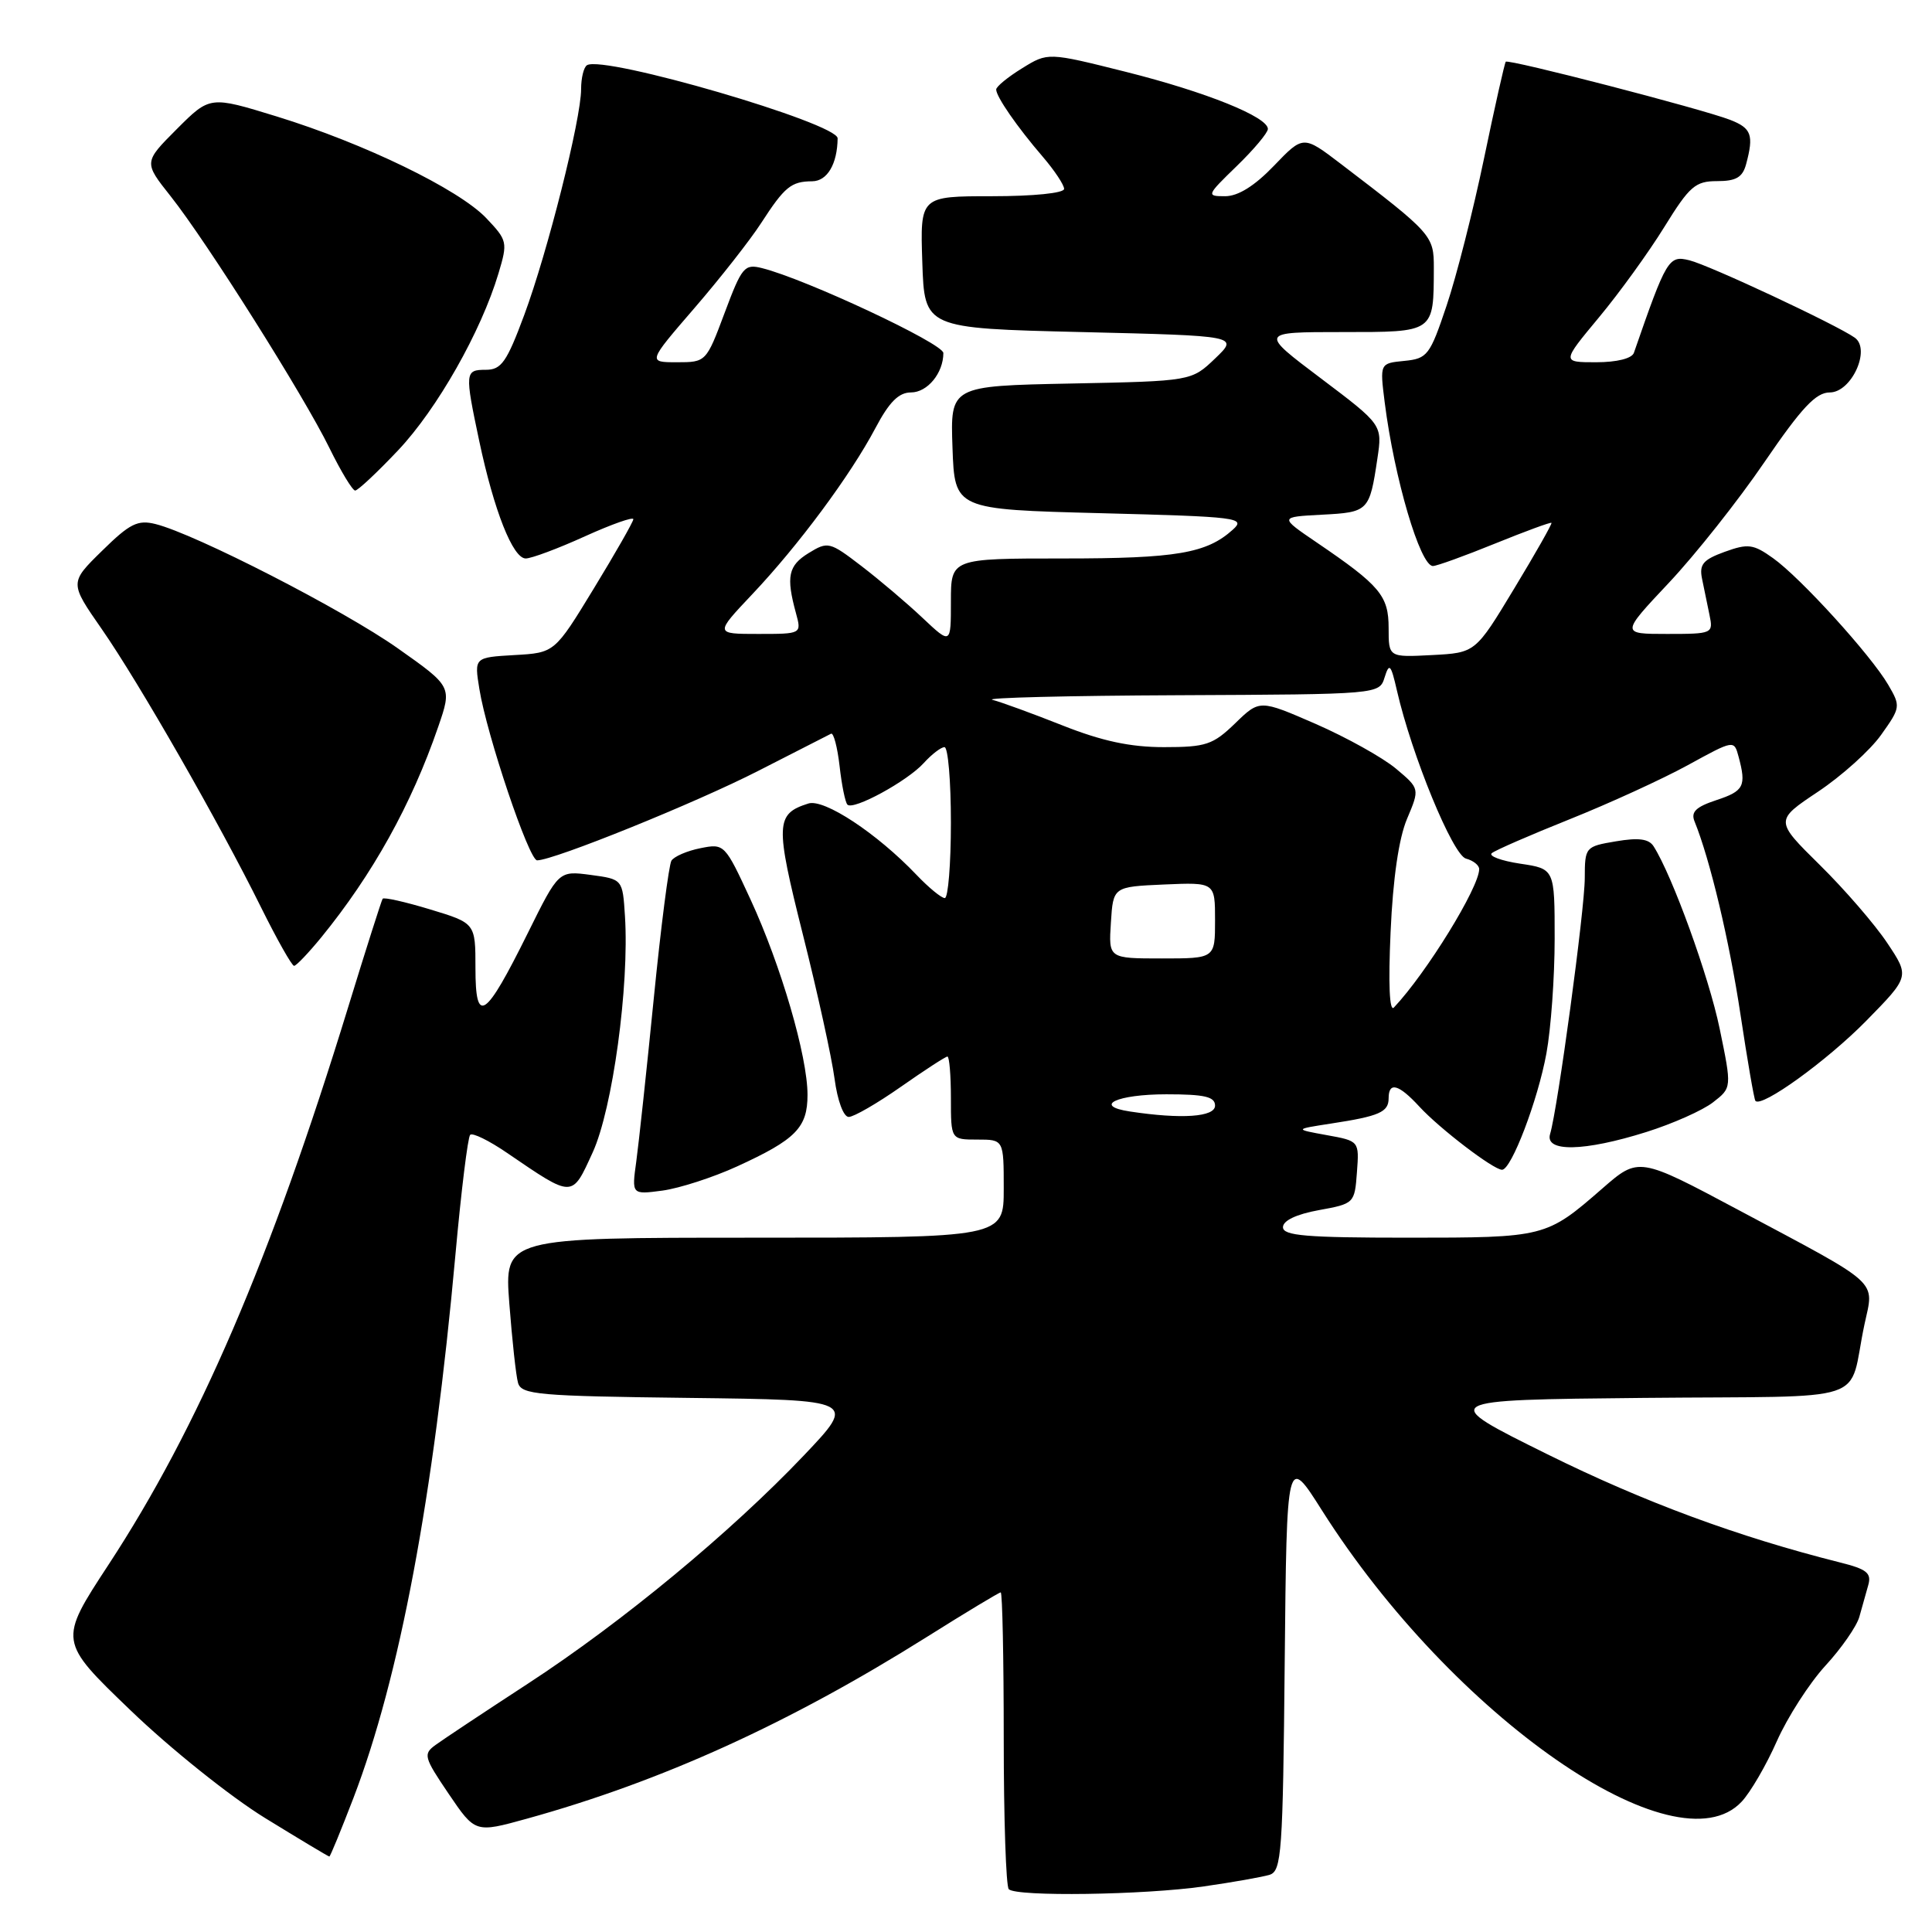 <?xml version="1.0" encoding="UTF-8" standalone="no"?>
<!DOCTYPE svg PUBLIC "-//W3C//DTD SVG 1.1//EN" "http://www.w3.org/Graphics/SVG/1.1/DTD/svg11.dtd" >
<svg xmlns="http://www.w3.org/2000/svg" xmlns:xlink="http://www.w3.org/1999/xlink" version="1.1" viewBox="0 0 256 256">
 <g >
 <path fill="currentColor"
d=" M 159.50 249.96 C 163.35 249.41 167.28 248.71 168.23 248.42 C 169.82 247.92 169.99 245.46 170.23 220.32 C 170.50 192.76 170.50 192.76 175.17 200.14 C 192.48 227.46 222.07 248.01 230.77 238.74 C 231.94 237.50 234.04 233.89 235.44 230.72 C 236.84 227.56 239.73 223.06 241.86 220.73 C 244.00 218.41 246.02 215.49 246.37 214.25 C 246.72 213.01 247.25 211.12 247.55 210.05 C 248.01 208.44 247.37 207.92 243.80 207.03 C 230.28 203.63 217.85 199.04 205.00 192.68 C 190.50 185.50 190.50 185.50 217.73 185.23 C 248.70 184.93 244.76 186.24 247.05 175.50 C 248.34 169.51 249.42 170.50 230.47 160.39 C 217.14 153.28 217.14 153.28 212.32 157.48 C 204.88 163.96 204.74 164.00 186.57 164.00 C 173.08 164.00 170.00 163.74 170.00 162.61 C 170.00 161.74 171.77 160.89 174.75 160.35 C 179.44 159.50 179.50 159.44 179.80 155.34 C 180.11 151.19 180.11 151.19 175.80 150.41 C 171.50 149.63 171.50 149.63 176.35 148.88 C 182.77 147.90 184.00 147.36 184.00 145.53 C 184.00 143.29 185.33 143.65 188.08 146.64 C 190.76 149.55 197.89 155.00 199.03 155.00 C 200.26 155.00 203.77 145.81 204.91 139.57 C 205.51 136.30 206.00 129.47 206.00 124.38 C 206.00 115.12 206.00 115.12 201.42 114.44 C 198.91 114.06 197.22 113.43 197.67 113.05 C 198.13 112.66 202.78 110.64 208.00 108.55 C 213.22 106.46 220.26 103.24 223.64 101.39 C 229.77 98.03 229.77 98.03 230.37 100.26 C 231.42 104.16 231.08 104.82 227.43 106.02 C 224.71 106.92 224.02 107.59 224.54 108.85 C 226.58 113.87 229.15 124.64 230.62 134.41 C 231.54 140.51 232.43 145.67 232.60 145.87 C 233.40 146.83 242.09 140.55 247.27 135.28 C 253.04 129.40 253.04 129.40 250.07 124.95 C 248.44 122.50 244.42 117.85 241.14 114.62 C 235.17 108.73 235.17 108.73 240.89 104.91 C 244.04 102.81 247.81 99.42 249.26 97.37 C 251.84 93.75 251.86 93.58 250.20 90.74 C 247.90 86.80 238.57 76.54 234.94 73.96 C 232.32 72.09 231.63 72.00 228.53 73.12 C 225.67 74.16 225.14 74.78 225.53 76.69 C 225.79 77.96 226.23 80.12 226.52 81.50 C 227.03 83.95 226.92 84.00 220.90 84.00 C 214.76 84.00 214.76 84.00 221.13 77.23 C 224.63 73.51 230.34 66.31 233.80 61.23 C 238.74 54.00 240.62 52.00 242.46 52.00 C 245.33 52.00 247.94 46.28 245.76 44.74 C 243.35 43.03 226.48 35.13 223.85 34.49 C 221.11 33.81 220.82 34.29 216.50 46.75 C 216.24 47.50 214.25 48.00 211.49 48.00 C 206.93 48.00 206.93 48.00 211.85 42.08 C 214.56 38.83 218.46 33.43 220.53 30.08 C 223.88 24.66 224.64 24.00 227.53 24.00 C 230.04 24.00 230.90 23.50 231.37 21.75 C 232.41 17.88 232.08 16.98 229.25 15.88 C 225.51 14.43 199.87 7.79 199.52 8.18 C 199.37 8.36 198.07 14.12 196.64 21.00 C 195.21 27.88 192.98 36.65 191.68 40.50 C 189.47 47.09 189.14 47.52 186.08 47.82 C 182.83 48.14 182.83 48.14 183.48 53.32 C 184.75 63.36 188.18 75.00 189.87 75.00 C 190.38 75.00 194.08 73.66 198.09 72.03 C 202.11 70.40 205.48 69.16 205.58 69.28 C 205.68 69.40 203.46 73.33 200.63 78.00 C 195.50 86.50 195.50 86.50 189.75 86.80 C 184.00 87.10 184.00 87.10 184.00 83.22 C 184.00 78.94 182.87 77.59 174.50 71.90 C 169.50 68.50 169.50 68.50 175.16 68.20 C 181.33 67.88 181.47 67.75 182.51 60.77 C 183.18 56.29 183.18 56.29 175.03 50.14 C 166.88 44.00 166.88 44.00 177.82 44.00 C 190.13 44.00 189.96 44.12 189.99 35.50 C 190.00 31.21 189.77 30.95 177.66 21.71 C 172.69 17.92 172.69 17.92 168.81 21.96 C 166.24 24.64 164.05 26.00 162.34 26.00 C 159.82 26.00 159.86 25.90 163.88 22.00 C 166.15 19.80 168.00 17.59 168.00 17.09 C 168.00 15.49 159.81 12.19 149.18 9.52 C 138.85 6.93 138.85 6.93 135.43 9.05 C 133.54 10.21 132.00 11.48 132.00 11.86 C 132.00 12.81 134.78 16.83 138.18 20.78 C 139.73 22.59 141.00 24.50 141.00 25.03 C 141.00 25.59 136.92 26.00 131.46 26.00 C 121.92 26.00 121.92 26.00 122.21 34.75 C 122.50 43.50 122.50 43.50 143.32 44.00 C 164.14 44.50 164.14 44.50 161.01 47.50 C 157.87 50.50 157.87 50.50 141.90 50.82 C 125.92 51.14 125.92 51.14 126.21 59.32 C 126.50 67.50 126.50 67.50 145.86 68.00 C 164.08 68.47 165.11 68.60 163.36 70.18 C 159.88 73.32 155.89 74.00 140.93 74.00 C 126.00 74.00 126.00 74.00 126.00 79.70 C 126.00 85.41 126.00 85.41 122.25 81.88 C 120.19 79.93 116.54 76.84 114.14 75.00 C 109.93 71.77 109.70 71.72 107.14 73.29 C 104.45 74.95 104.14 76.39 105.47 81.25 C 106.22 84.00 106.22 84.00 100.46 84.00 C 94.71 84.00 94.71 84.00 99.67 78.75 C 105.80 72.27 112.69 62.98 116.00 56.72 C 117.83 53.26 119.09 52.00 120.71 52.00 C 122.89 52.00 125.00 49.43 125.00 46.78 C 125.00 45.52 106.74 36.97 100.98 35.53 C 98.64 34.94 98.30 35.36 96.02 41.45 C 93.58 47.97 93.55 48.00 89.70 48.00 C 85.82 48.00 85.82 48.00 92.01 40.83 C 95.42 36.88 99.39 31.82 100.84 29.58 C 103.98 24.73 104.83 24.04 107.63 24.02 C 109.61 24.00 110.95 21.74 110.99 18.33 C 111.01 16.33 79.99 7.27 77.78 8.64 C 77.35 8.90 77.00 10.33 77.00 11.81 C 77.00 15.77 72.56 33.40 69.46 41.75 C 67.15 47.97 66.43 49.00 64.38 49.00 C 61.60 49.00 61.57 49.31 63.50 58.43 C 65.46 67.68 67.96 74.00 69.66 74.00 C 70.42 74.00 73.96 72.68 77.52 71.06 C 81.08 69.45 83.97 68.43 83.92 68.81 C 83.88 69.19 81.52 73.33 78.67 78.00 C 73.49 86.50 73.49 86.50 68.17 86.80 C 62.84 87.11 62.84 87.11 63.52 91.30 C 64.50 97.40 70.09 114.00 71.17 114.00 C 73.37 114.00 92.27 106.35 100.50 102.13 C 105.45 99.60 109.78 97.39 110.12 97.22 C 110.45 97.06 110.96 98.99 111.25 101.51 C 111.53 104.03 112.00 106.33 112.29 106.62 C 113.07 107.41 120.24 103.50 122.40 101.11 C 123.45 99.95 124.69 99.00 125.15 99.00 C 125.62 99.00 126.00 103.50 126.00 109.00 C 126.00 114.50 125.63 119.00 125.19 119.00 C 124.74 119.00 123.05 117.61 121.44 115.92 C 116.21 110.43 109.20 105.80 107.11 106.47 C 102.75 107.85 102.70 109.16 106.39 123.85 C 108.33 131.55 110.21 140.13 110.58 142.92 C 110.97 145.85 111.77 148.00 112.46 148.00 C 113.13 148.00 116.24 146.20 119.38 144.00 C 122.52 141.80 125.29 140.00 125.54 140.00 C 125.79 140.00 126.00 142.47 126.00 145.50 C 126.00 151.00 126.00 151.00 129.50 151.00 C 133.00 151.00 133.00 151.00 133.00 157.50 C 133.00 164.00 133.00 164.00 99.91 164.00 C 66.82 164.00 66.82 164.00 67.49 172.75 C 67.86 177.56 68.37 182.28 68.64 183.23 C 69.08 184.80 71.26 184.99 91.31 185.23 C 113.50 185.50 113.50 185.50 106.50 192.87 C 96.84 203.03 82.49 214.91 70.00 223.06 C 64.22 226.83 58.70 230.49 57.72 231.21 C 56.05 232.42 56.16 232.83 59.45 237.69 C 62.97 242.88 62.97 242.88 69.80 240.99 C 87.70 236.03 104.57 228.36 122.85 216.88 C 128.00 213.64 132.39 211.00 132.60 211.00 C 132.82 211.00 133.00 219.70 133.00 230.33 C 133.00 240.97 133.30 249.97 133.67 250.33 C 134.67 251.34 151.56 251.10 159.50 249.96 Z  M 46.83 238.25 C 52.96 222.25 57.44 198.39 60.35 166.22 C 61.11 157.81 61.99 150.68 62.30 150.37 C 62.61 150.06 64.80 151.13 67.18 152.76 C 76.01 158.78 75.75 158.78 78.53 152.71 C 81.17 146.95 83.40 130.64 82.81 121.39 C 82.50 116.50 82.50 116.50 78.26 115.93 C 74.03 115.37 74.03 115.37 69.94 123.63 C 64.28 135.05 63.00 135.91 63.00 128.28 C 63.00 122.32 63.00 122.32 56.99 120.50 C 53.69 119.50 50.86 118.86 50.70 119.09 C 50.55 119.32 48.48 125.80 46.12 133.50 C 35.88 166.85 26.28 189.17 14.38 207.33 C 7.75 217.45 7.75 217.45 17.28 226.61 C 22.54 231.68 30.53 238.07 35.11 240.89 C 39.68 243.70 43.51 246.00 43.64 246.00 C 43.76 246.00 45.19 242.51 46.83 238.25 Z  M 97.66 154.56 C 105.46 150.99 107.00 149.42 107.00 145.07 C 107.00 139.96 103.49 127.94 99.45 119.19 C 96.05 111.83 95.98 111.75 92.81 112.39 C 91.04 112.74 89.32 113.49 88.97 114.04 C 88.63 114.60 87.57 122.81 86.63 132.28 C 85.69 141.75 84.64 151.48 84.31 153.90 C 83.70 158.30 83.70 158.30 87.78 157.76 C 90.03 157.45 94.47 156.02 97.66 154.56 Z  M 218.14 150.00 C 221.64 148.90 225.62 147.13 226.99 146.06 C 229.48 144.13 229.48 144.13 227.86 136.28 C 226.43 129.39 221.60 116.05 219.11 112.14 C 218.48 111.15 217.12 110.97 214.12 111.48 C 210.07 112.16 210.00 112.24 209.99 116.34 C 209.99 120.48 206.40 146.92 205.40 150.25 C 204.65 152.70 209.91 152.59 218.14 150.00 Z  M 42.55 124.23 C 49.37 115.87 54.52 106.61 58.06 96.32 C 59.90 90.98 59.90 90.98 52.70 85.90 C 45.54 80.84 25.90 70.76 20.61 69.44 C 18.25 68.85 17.20 69.37 13.53 72.98 C 9.21 77.21 9.21 77.21 13.48 83.35 C 18.42 90.46 29.06 109.05 34.61 120.27 C 36.72 124.52 38.68 127.99 38.97 127.98 C 39.26 127.97 40.87 126.28 42.55 124.23 Z  M 52.76 59.66 C 57.91 54.21 63.75 43.93 66.05 36.23 C 67.29 32.09 67.24 31.86 64.42 28.89 C 60.77 25.07 48.26 19.00 36.66 15.43 C 27.82 12.71 27.82 12.71 23.43 17.10 C 19.04 21.50 19.04 21.50 22.61 26.00 C 27.41 32.06 40.23 52.38 43.65 59.36 C 45.17 62.46 46.71 65.00 47.06 65.00 C 47.42 65.00 49.98 62.60 52.76 59.66 Z  M 149.73 147.28 C 144.74 146.53 147.98 145.00 154.56 145.00 C 159.62 145.00 161.00 145.32 161.00 146.50 C 161.00 148.01 156.58 148.32 149.73 147.28 Z  M 184.26 123.50 C 184.57 116.43 185.35 111.07 186.44 108.50 C 188.13 104.50 188.13 104.50 184.96 101.84 C 183.21 100.38 178.44 97.72 174.35 95.93 C 166.91 92.69 166.91 92.69 163.66 95.85 C 160.72 98.69 159.80 99.00 154.23 99.00 C 149.77 99.00 146.03 98.20 140.78 96.12 C 136.77 94.53 132.60 93.01 131.50 92.73 C 130.40 92.46 141.49 92.18 156.13 92.12 C 182.77 92.00 182.77 92.00 183.47 89.75 C 184.09 87.78 184.30 88.01 185.10 91.50 C 187.07 100.09 192.50 113.30 194.25 113.77 C 195.21 114.02 196.00 114.65 196.00 115.16 C 196.00 117.58 189.02 128.92 184.70 133.50 C 184.11 134.13 183.95 130.39 184.26 123.50 Z  M 147.20 122.25 C 147.50 117.50 147.50 117.50 154.25 117.20 C 161.00 116.91 161.00 116.91 161.00 121.95 C 161.00 127.00 161.00 127.00 153.95 127.00 C 146.89 127.00 146.89 127.00 147.20 122.25 Z "/>
</g>
</svg>